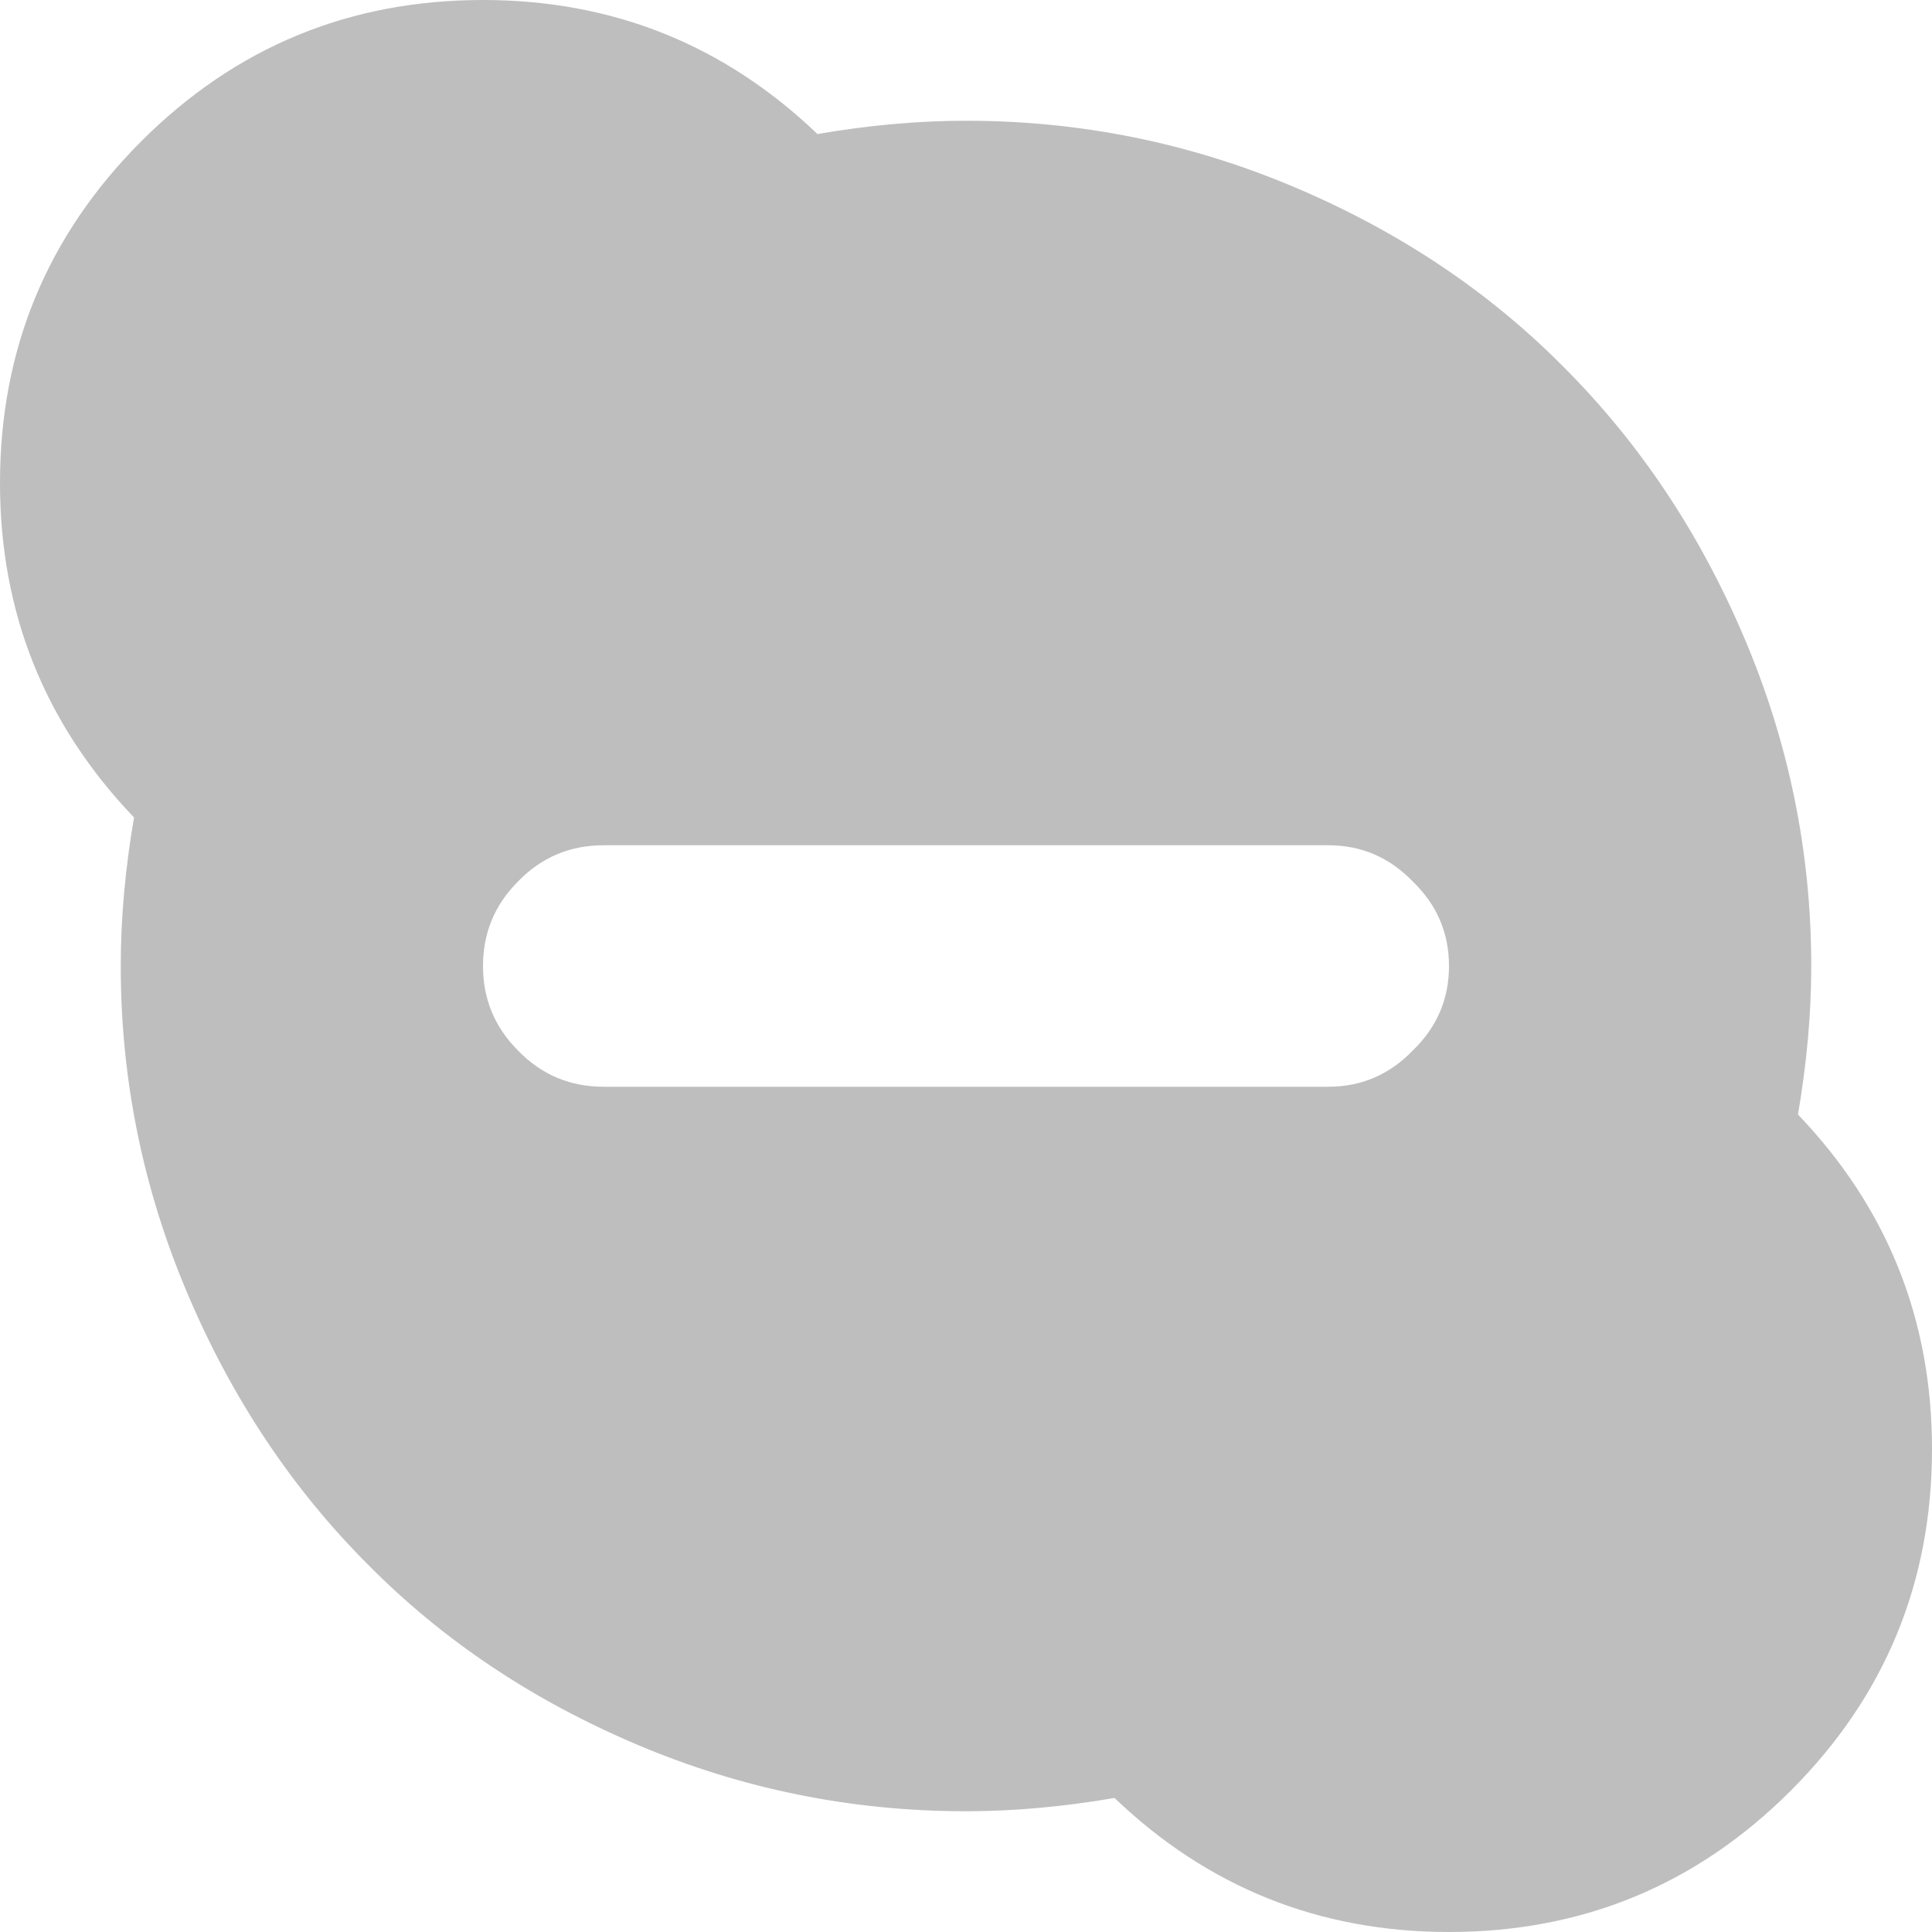 <svg xmlns:dc="http://purl.org/dc/elements/1.1/" xmlns:cc="http://creativecommons.org/ns#" xmlns:rdf="http://www.w3.org/1999/02/22-rdf-syntax-ns#" xmlns:svg="http://www.w3.org/2000/svg" xmlns="http://www.w3.org/2000/svg" xmlns:sodipodi="http://sodipodi.sourceforge.net/DTD/sodipodi-0.dtd" xmlns:inkscape="http://www.inkscape.org/namespaces/inkscape" version="1.1" sodipodi:docname="gnome-skype-presence-do-not-disturb-symbolic.svg" inkscape:version="0.48.5 r10040" x="0px" y="0px" width="24px" height="24px" viewBox="-402.5 403.5 24 24" enable-background="new -402.5 403.5 24 24" xml:space="preserve">
  <title>
    Skype Symbolic Icon Theme
  </title>
  <g inkscape:label="status" transform="translate(-101,-277)" inkscape:groupmode="layer">
    <path inkscape:connector-curvature="0" d="m -277.5,698.5 q 0,2.49 -1.755,4.245 -1.755,1.755 -4.245,1.755 -2.415,0 -4.155,-1.665 -0.96,0.165 -1.845,0.165 -2.13,0 -4.08,-0.825 -1.95,-0.825 -3.345,-2.235 -1.41,-1.41 -2.235,-3.345 -0.84,-1.965 -0.84,-4.095 0,-0.885 0.165,-1.845 -1.665,-1.74 -1.665,-4.155 0,-2.49 1.755,-4.245 1.755,-1.755 4.245,-1.755 2.415,0 4.155,1.665 0.96,-0.165 1.845,-0.165 2.13,0 4.08,0.825 1.95,0.825 3.345,2.235 1.41,1.41 2.235,3.345 0.84,1.965 0.84,4.095 0,0.885 -0.165,1.845 1.665,1.74 1.665,4.155 z M -285,691 h -9 q -0.63,0 -1.065,0.45 -0.435,0.435 -0.435,1.05 0,0.615 0.435,1.05 0.435,0.45 1.065,0.45 h 9 q 0.615,0 1.05,-0.45 0.45,-0.435 0.45,-1.05 0,-0.615 -0.45,-1.05 Q -284.385,691 -285,691 z" style="fill:#bebebe"/>
  </g>
  <g inkscape:label="devices" transform="translate(-101,-277)" inkscape:groupmode="layer"/>
  <g inkscape:label="apps" transform="translate(-101,-277)" inkscape:groupmode="layer"/>
  <g inkscape:label="actions" transform="translate(-101,-277)" inkscape:groupmode="layer"/>
  <g inkscape:label="places" transform="translate(-101,-277)" inkscape:groupmode="layer"/>
  <g inkscape:label="mimetypes" transform="translate(-101,-277)" inkscape:groupmode="layer"/>
  <g inkscape:label="emblems" transform="translate(-101,-277)" inkscape:groupmode="layer"/>
  <g inkscape:label="categories" transform="translate(-101,-277)" inkscape:groupmode="layer"/>
</svg>

